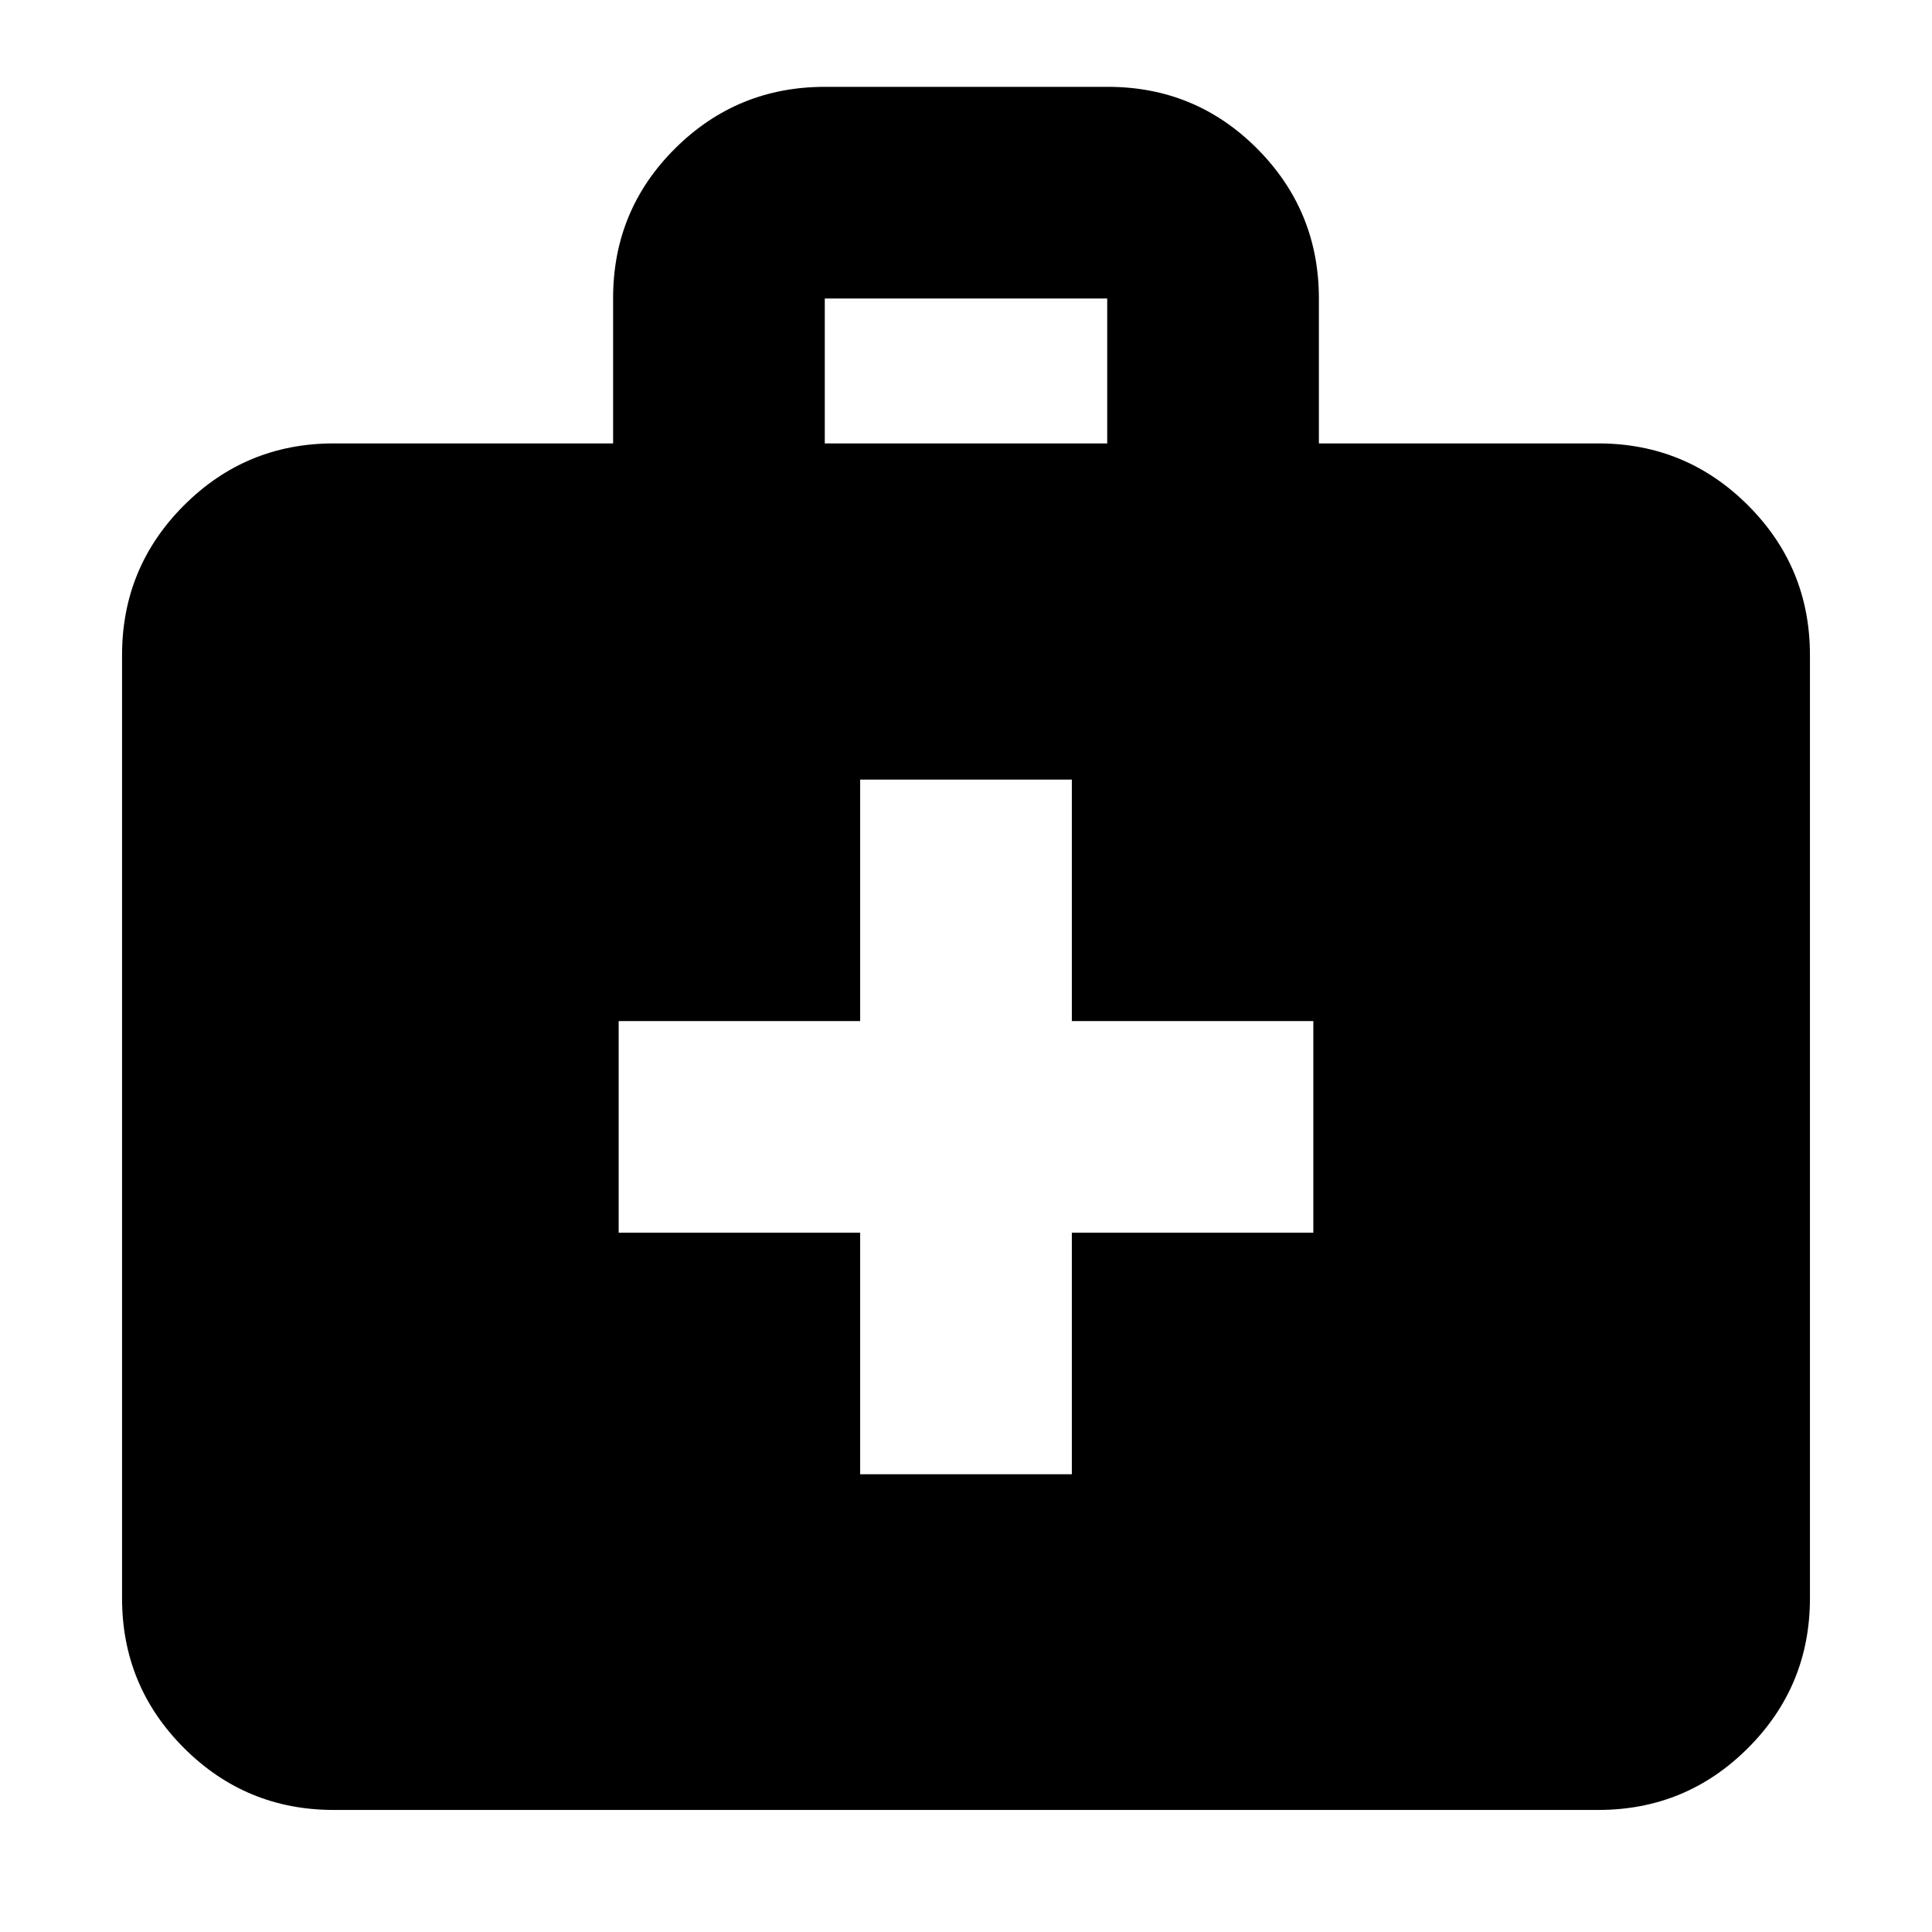 <svg xmlns="http://www.w3.org/2000/svg" height="20" viewBox="0 -960 960 960" width="20"><path d="M165.83-60.65q-43.63 0-74.41-30.77-30.77-30.78-30.77-74.41V-634.5q0-43.63 30.77-74.4 30.78-30.77 74.41-30.77h138.82v-72.22q0-43.71 30.8-74.34 30.8-30.62 74.46-30.62h140.53q43.66 0 74.29 30.77 30.62 30.78 30.62 74.41v72h138.82q43.63 0 74.41 30.77 30.77 30.77 30.77 74.4v468.67q0 43.63-30.77 74.41-30.78 30.77-74.41 30.77H165.83Zm244-679.02h140.34v-72H409.83v72Zm17.58 392.21v120h105.18v-120h120v-105.17h-120v-120H427.41v120h-120v105.17h120Z"/></svg>